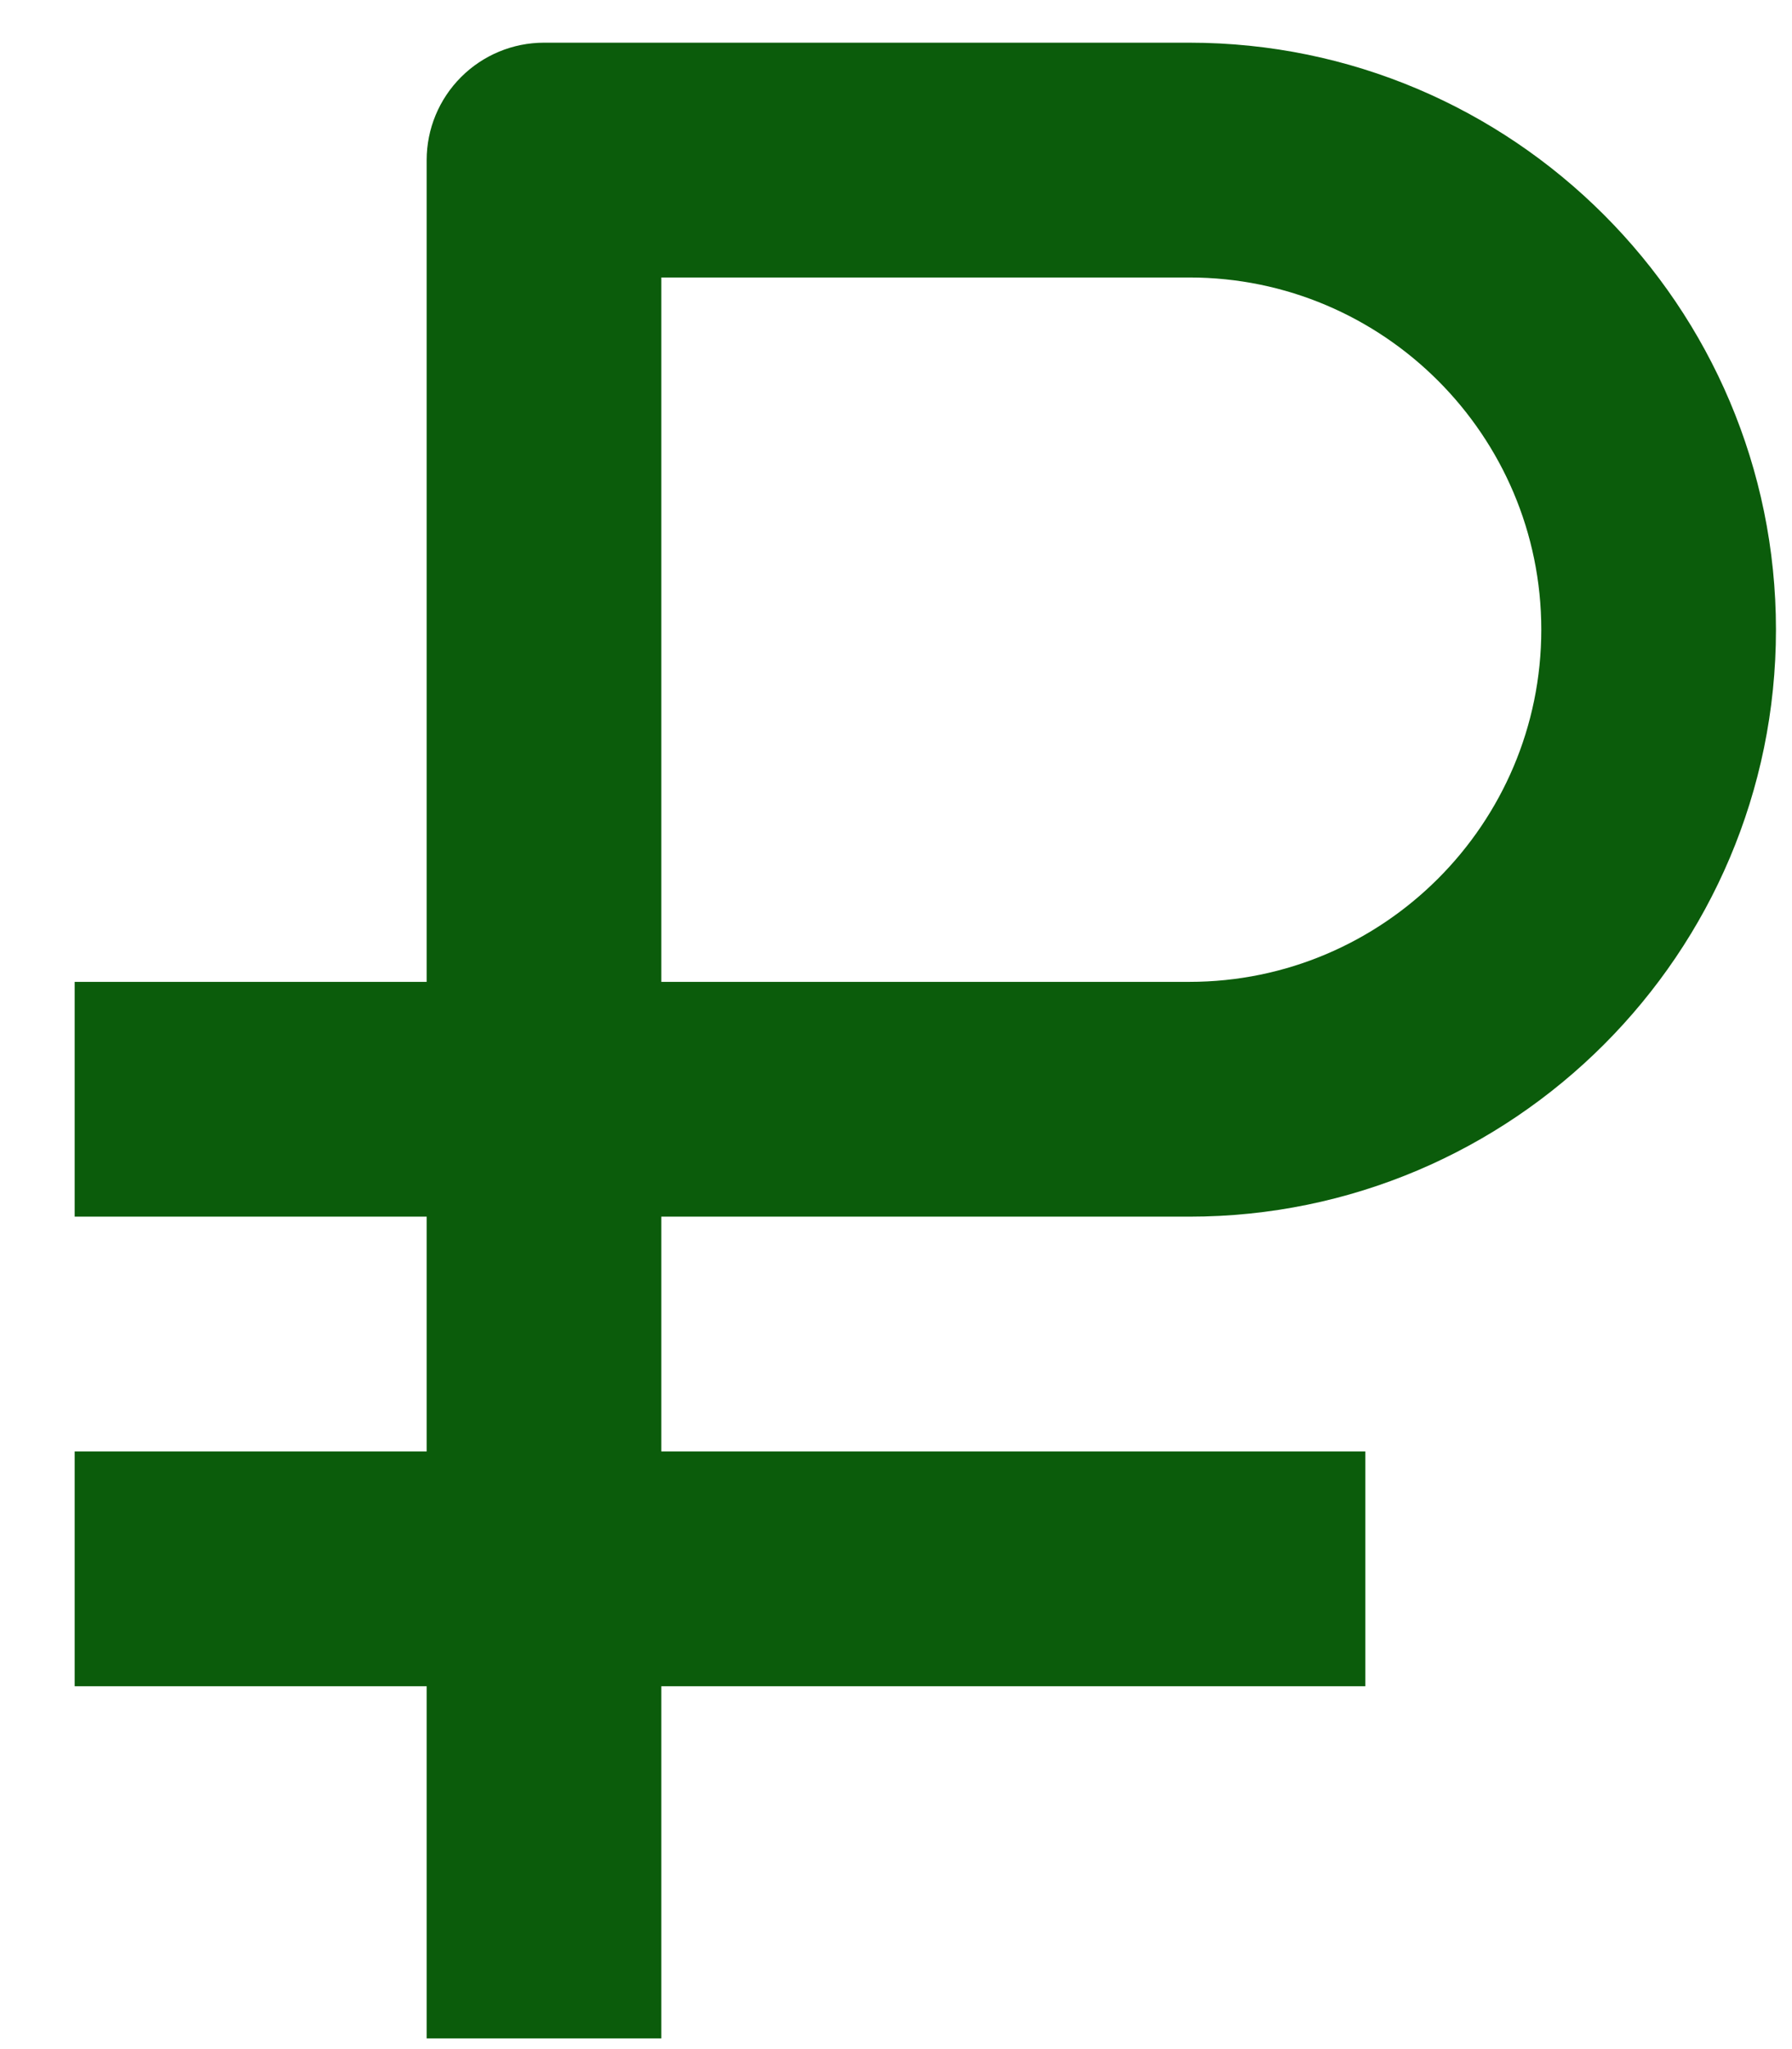 <svg width="21" height="24" viewBox="0 0 21 24" fill="none" xmlns="http://www.w3.org/2000/svg">
<path d="M5 23.875H7.75V19.75H16V17H7.75V14.25H13.938C17.728 14.25 20.812 11.166 20.812 7.375C20.812 3.584 17.728 0.5 13.938 0.5H6.375C6.01 0.5 5.661 0.645 5.403 0.903C5.145 1.161 5 1.51 5 1.875V11.5H0.875V14.25H5V17H0.875V19.75H5V23.875ZM7.75 3.25H13.938C16.212 3.25 18.062 5.101 18.062 7.375C18.062 9.649 16.212 11.5 13.938 11.5H7.75V3.25Z" fill="#0B5C0B"/>
</svg>
